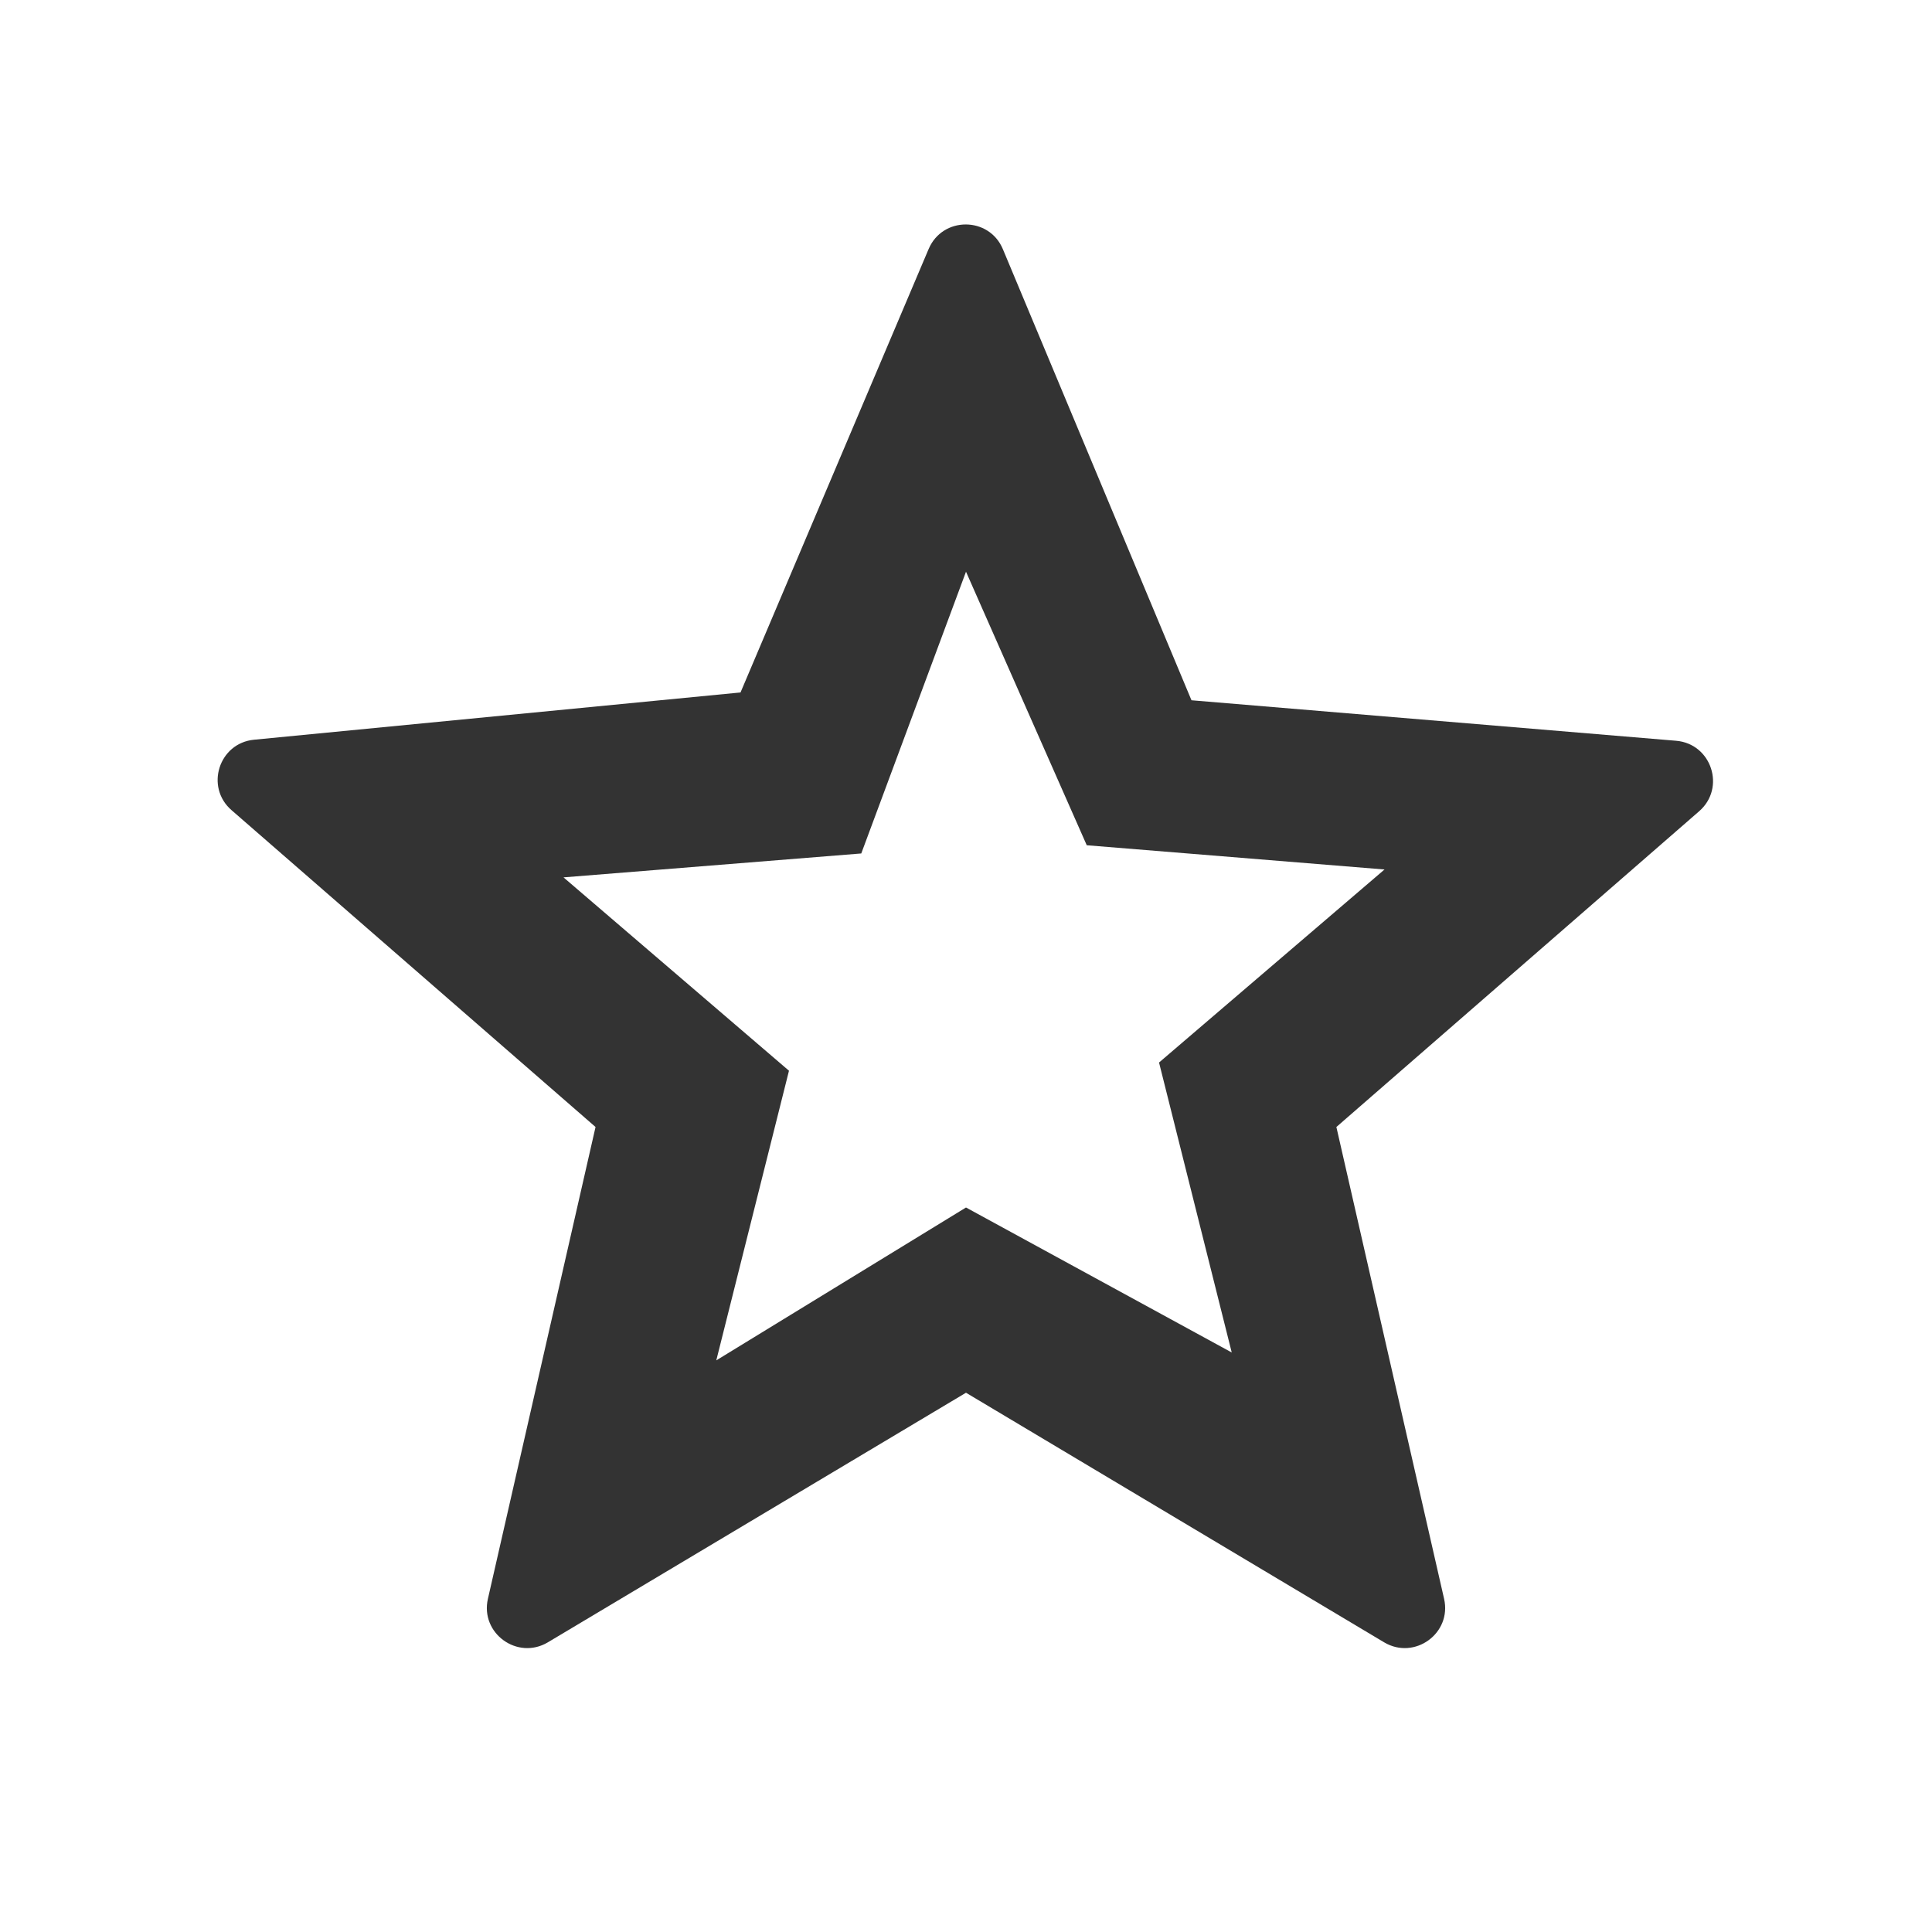 <svg width="24" height="24" viewBox="0 0 24 24" fill="none" xmlns="http://www.w3.org/2000/svg">
<path fill-rule="evenodd" clip-rule="evenodd" d="M9.199 8.602L3.156 9.189C2.719 9.231 2.545 9.776 2.876 10.064L7.398 14L6.061 19.861C5.963 20.289 6.427 20.626 6.805 20.402L12 17.301L17.195 20.402C17.573 20.626 18.037 20.289 17.939 19.861L16.601 14L21.107 10.078C21.441 9.788 21.262 9.239 20.821 9.202L14.801 8.699L12.458 3.095C12.287 2.687 11.709 2.686 11.536 3.093L9.199 8.602ZM13.5 10.5L17.199 10.801L14.398 13.199L15.301 16.801L12 15L8.898 16.899L9.801 13.301L7 10.899L10.699 10.602L12 7.102L13.5 10.5Z" fill="#333333"/>
</svg>
